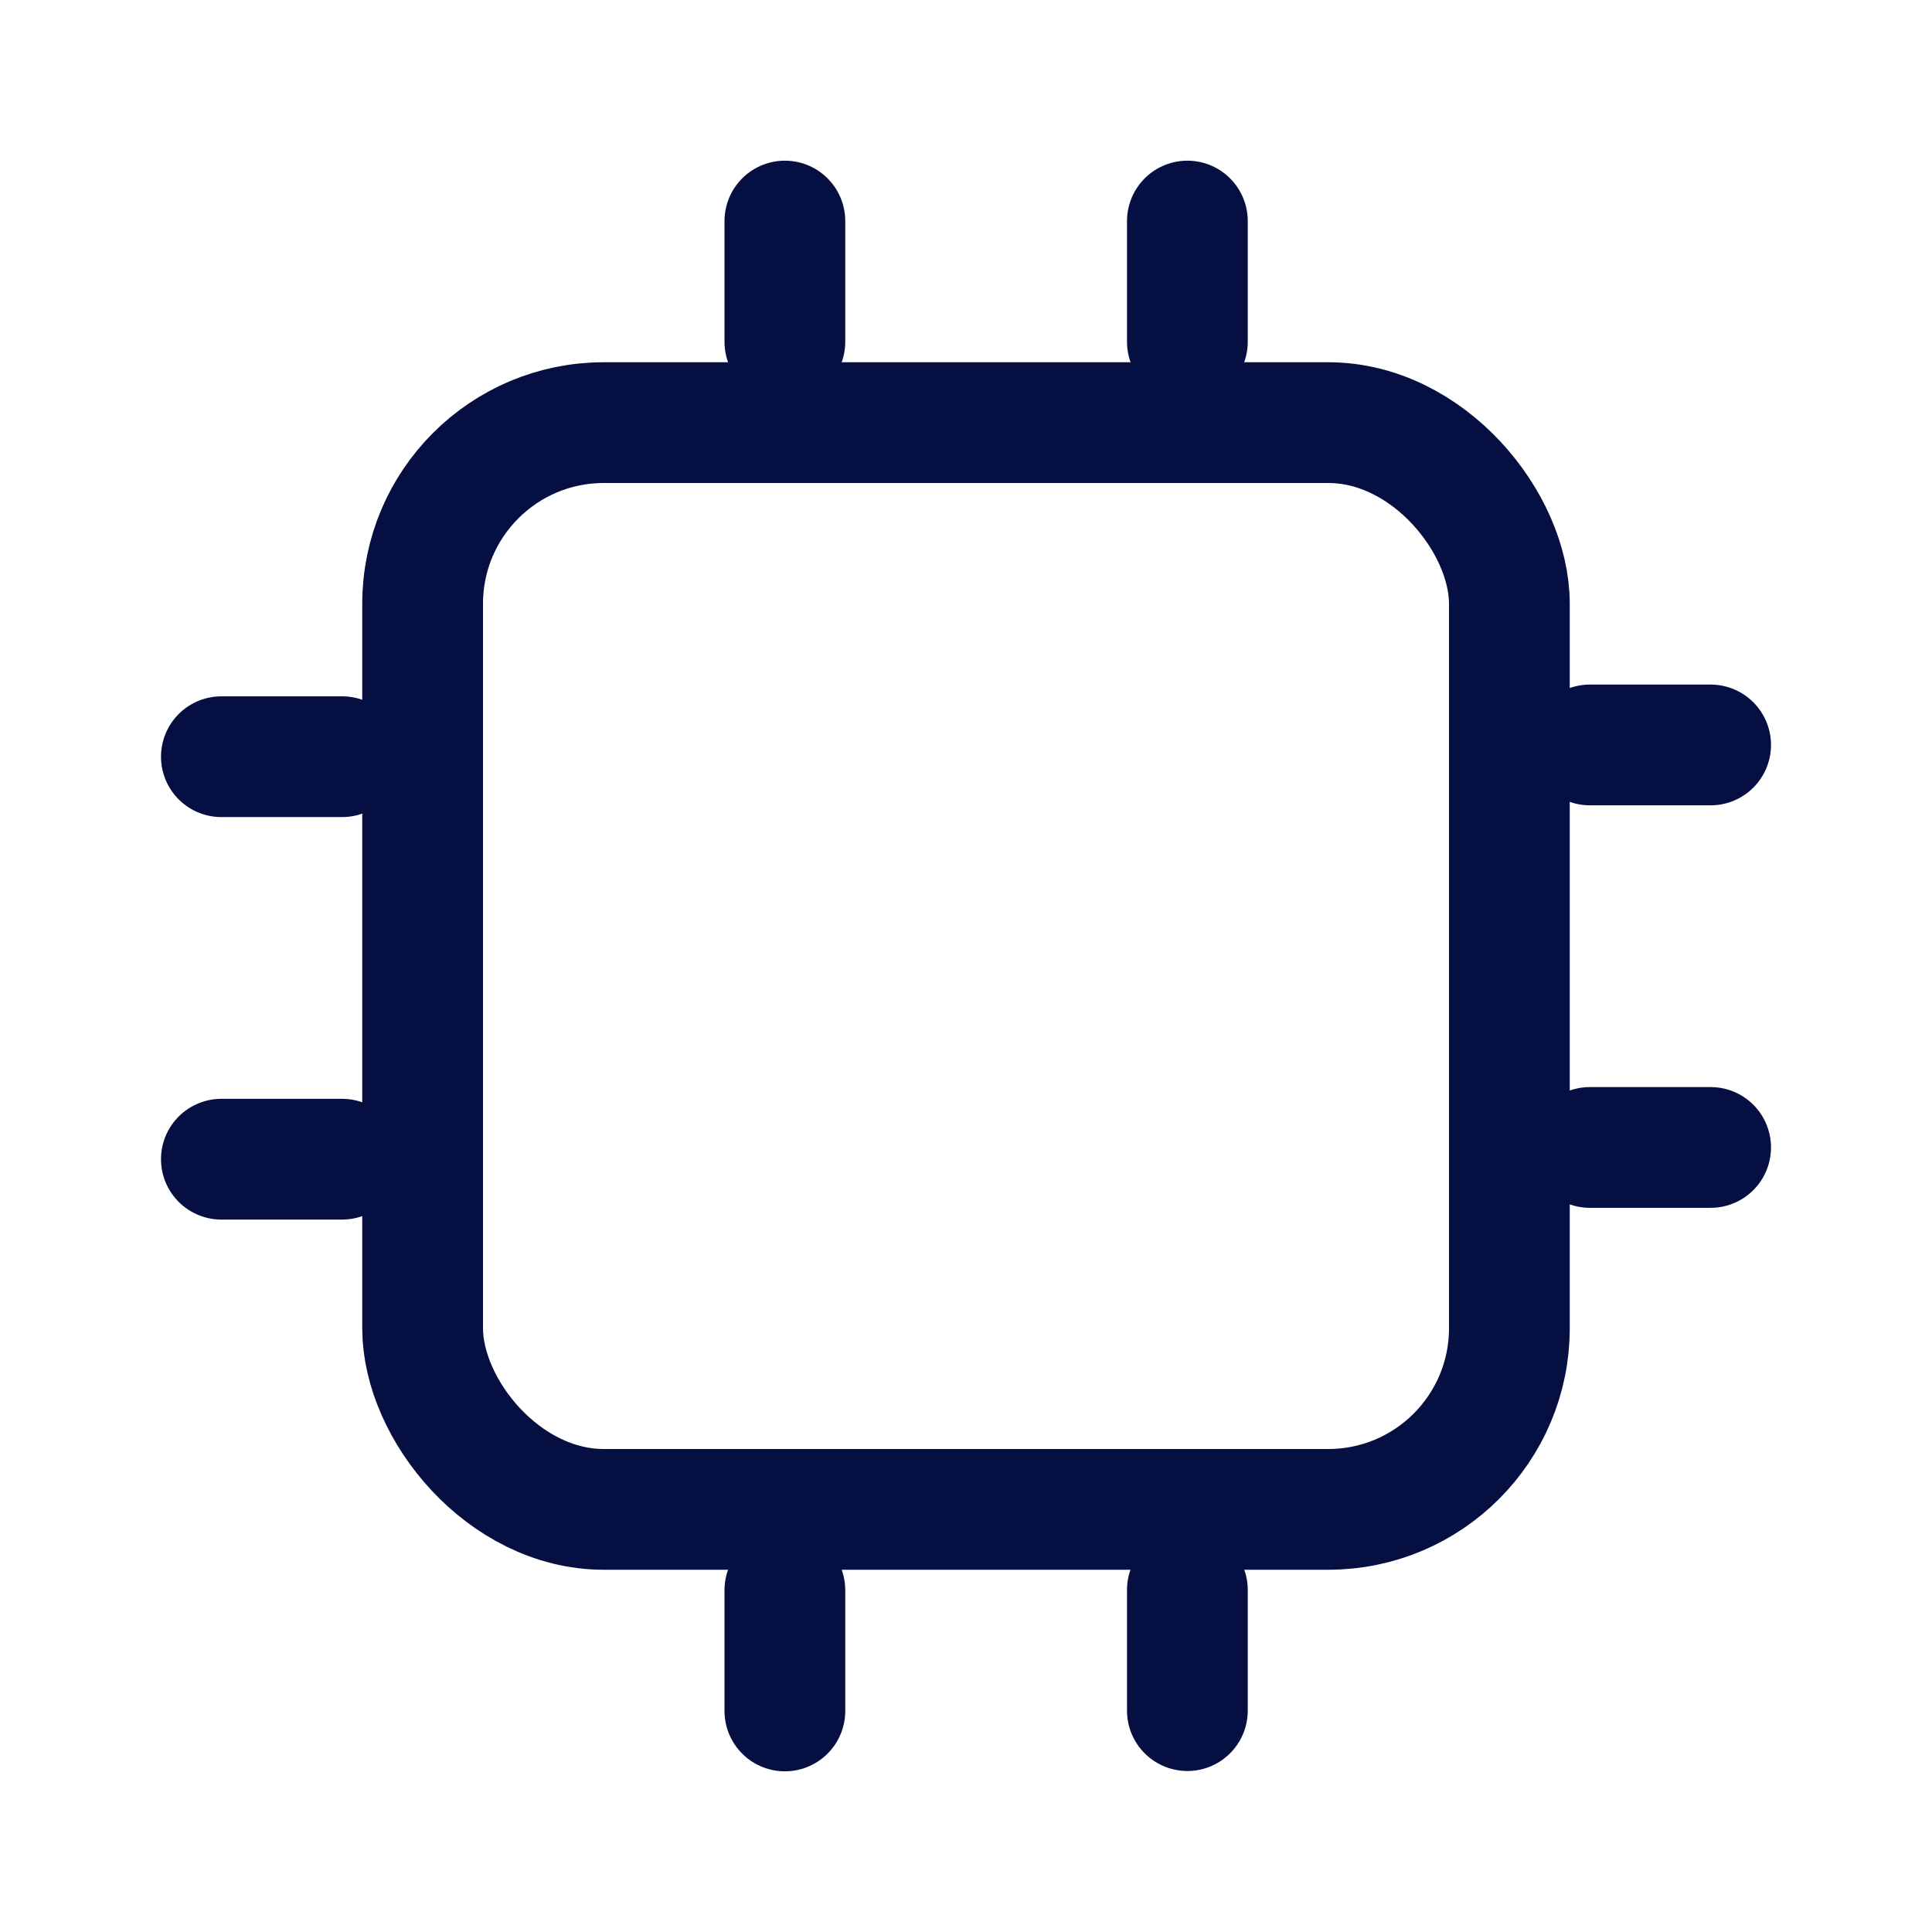 <svg width="24" height="24" viewBox="0 0 24 24" fill="none" xmlns="http://www.w3.org/2000/svg">
<rect x="5.25" y="5.25" width="13.5" height="13.5" rx="2.25" stroke="#060F42" stroke-width="1.5"/>
<mask id="path-2-inside-1_47:31237" fill="white">
<rect x="9" y="9" width="6" height="6" rx="1"/>
</mask>
<rect x="9" y="9" width="6" height="6" rx="1" stroke="#060F42" stroke-width="3" mask="url(#path-2-inside-1_47:31237)"/>
<line x1="19.75" y1="9.254" x2="21.25" y2="9.254" stroke="#060F42" stroke-width="1.5" stroke-linecap="round"/>
<line x1="19.75" y1="14.254" x2="21.25" y2="14.254" stroke="#060F42" stroke-width="1.5" stroke-linecap="round"/>
<line x1="2.75" y1="9.4" x2="4.25" y2="9.4" stroke="#060F42" stroke-width="1.5" stroke-linecap="round"/>
<line x1="2.75" y1="14.4" x2="4.25" y2="14.4" stroke="#060F42" stroke-width="1.5" stroke-linecap="round"/>
<line x1="14.75" y1="2.746" x2="14.75" y2="4.246" stroke="#060F42" stroke-width="1.5" stroke-linecap="round"/>
<line x1="9.75" y1="2.746" x2="9.75" y2="4.246" stroke="#060F42" stroke-width="1.5" stroke-linecap="round"/>
<line x1="14.75" y1="19.75" x2="14.75" y2="21.25" stroke="#060F42" stroke-width="1.5" stroke-linecap="round"/>
<line x1="9.75" y1="19.754" x2="9.75" y2="21.254" stroke="#060F42" stroke-width="1.5" stroke-linecap="round"/>
</svg>

